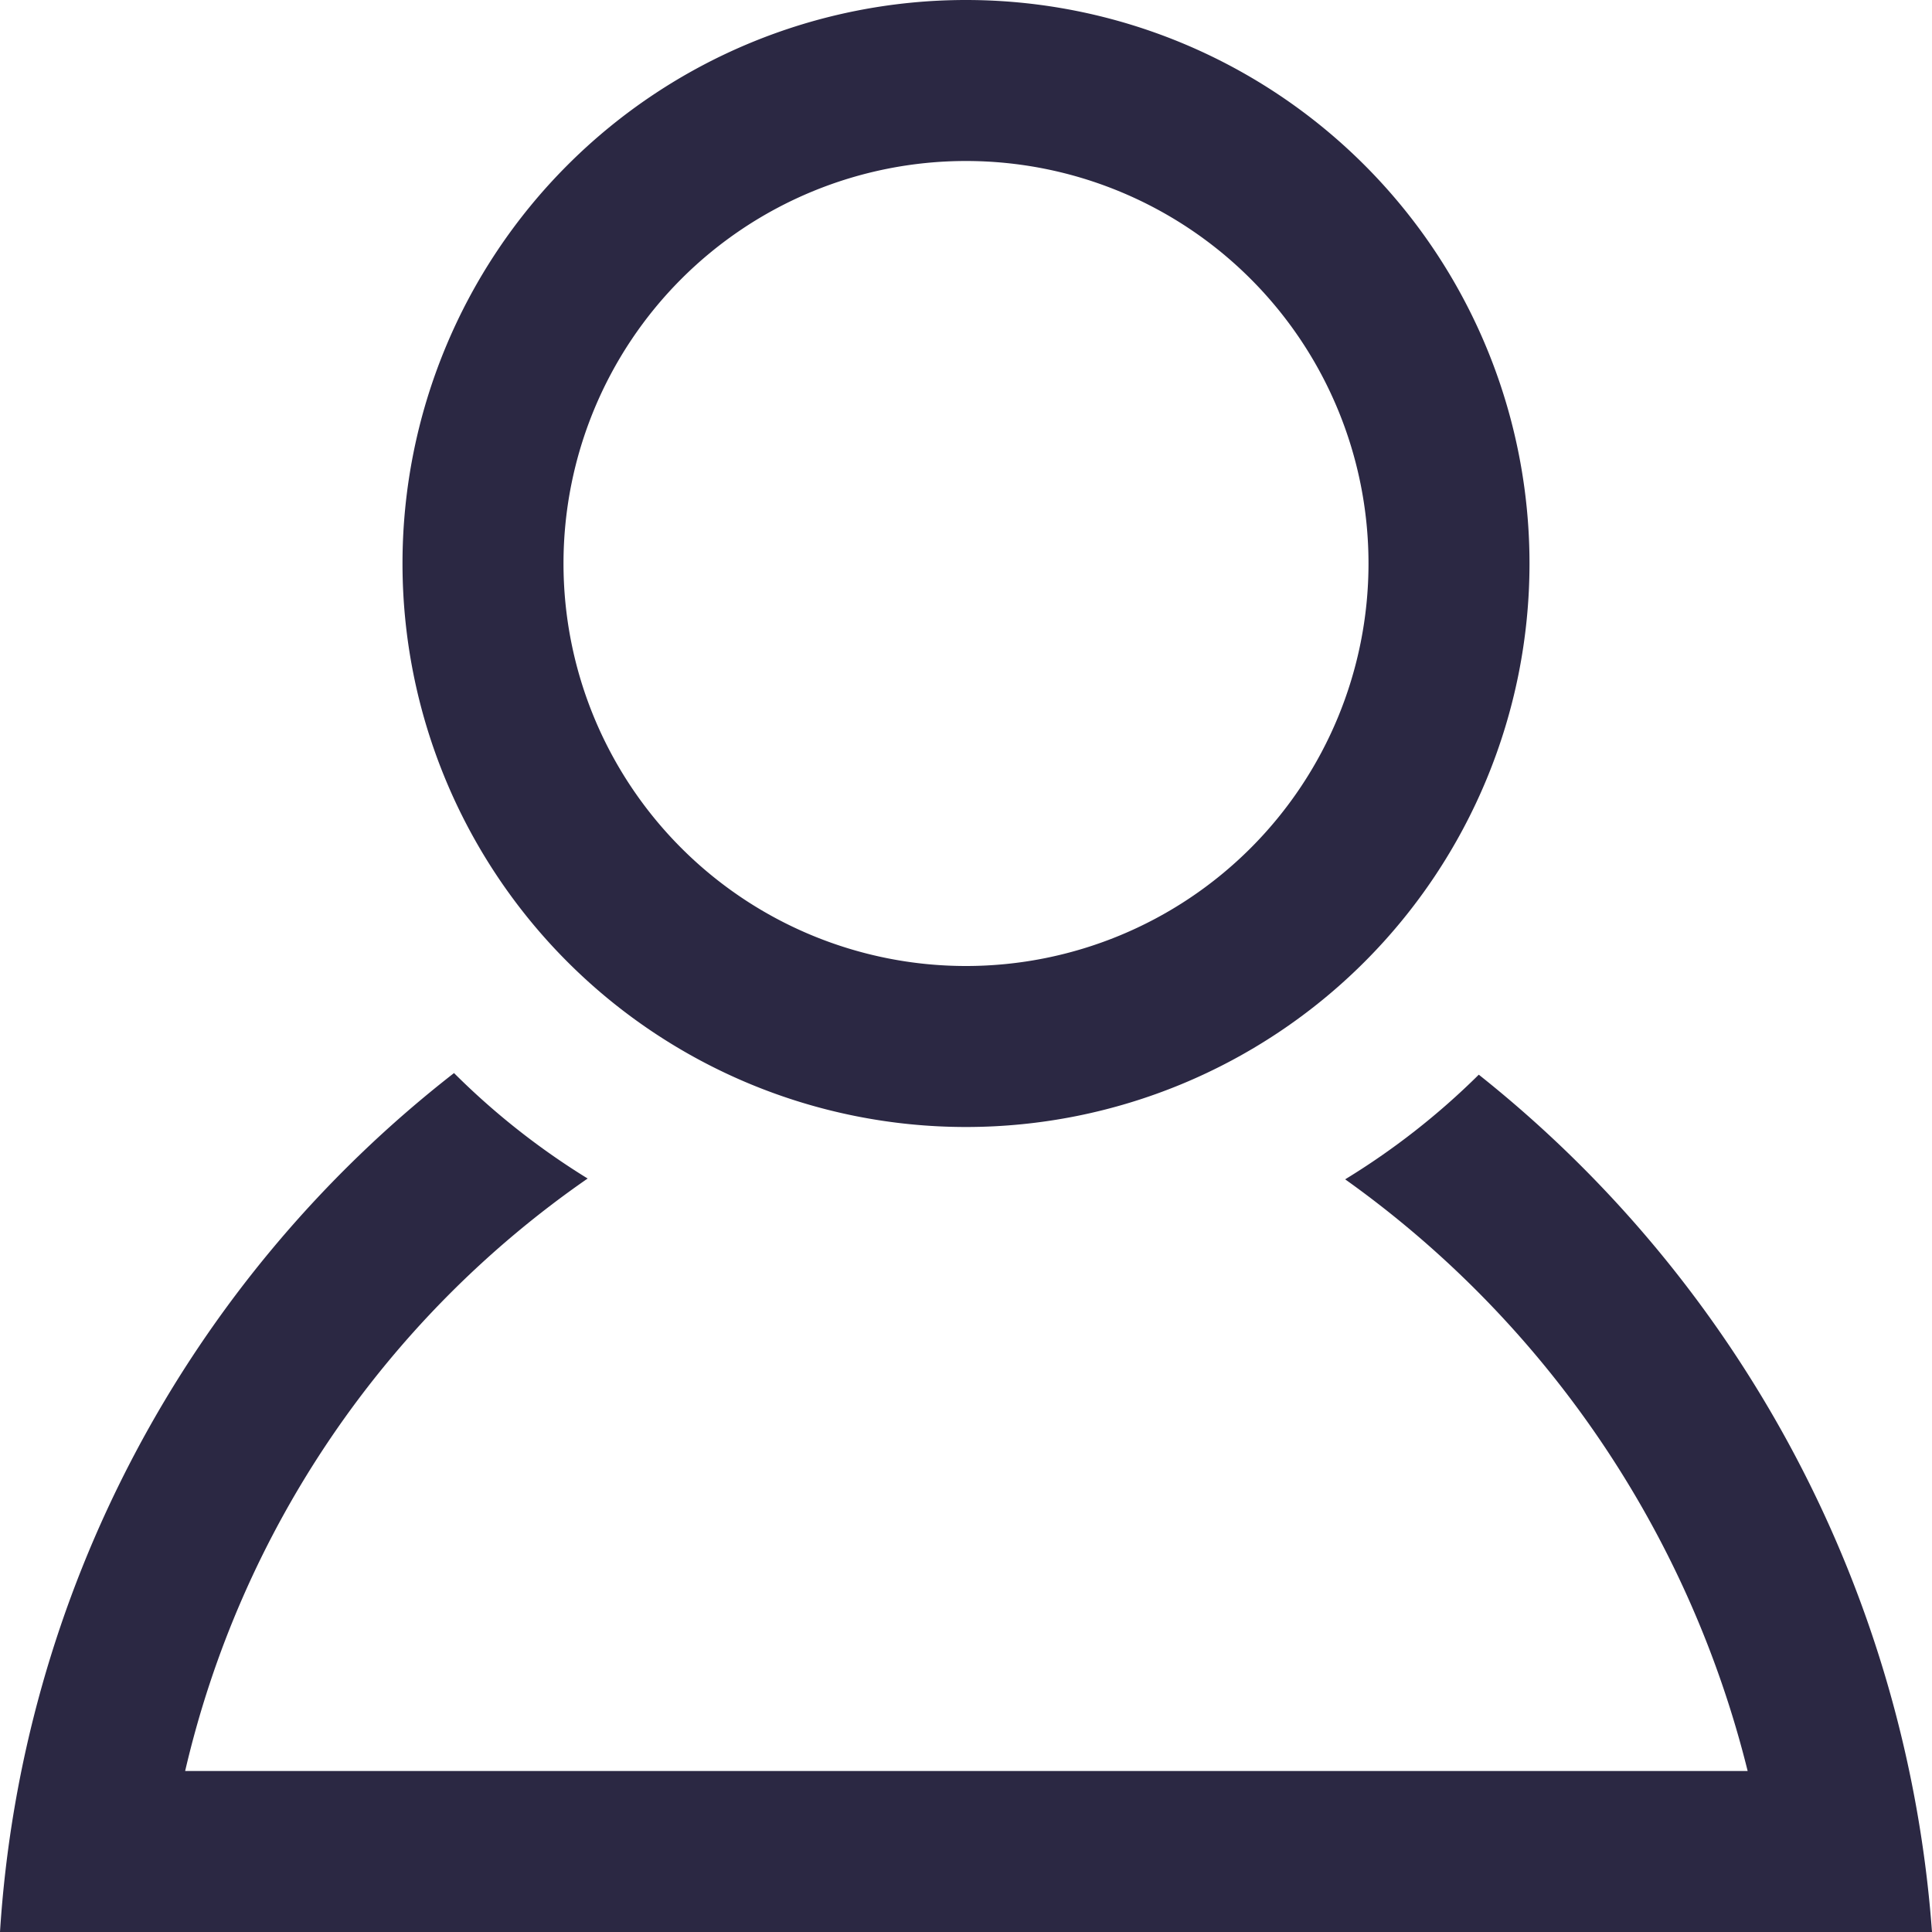 <svg xmlns="http://www.w3.org/2000/svg" viewBox="0 0 24 24"><defs><style>.cls-1{fill:#2b2843;}</style></defs><g id="Layer_2" data-name="Layer 2"><g id="Layer_1-2" data-name="Layer 1"><path class="cls-1" d="M12,2A5,5,0,1,1,7,7,5,5,0,0,1,12,2Zm0-2a7,7,0,1,0,7,7A7,7,0,0,0,12,0Zm6.37,13.35a9.07,9.07,0,0,1-1.66,1.3,12.8,12.8,0,0,1,5,7.35H2.3a12.35,12.35,0,0,1,5-7.36,9.12,9.12,0,0,1-1.66-1.31A14.7,14.7,0,0,0,0,24H24A15,15,0,0,0,18.37,13.35Z"/></g></g></svg>